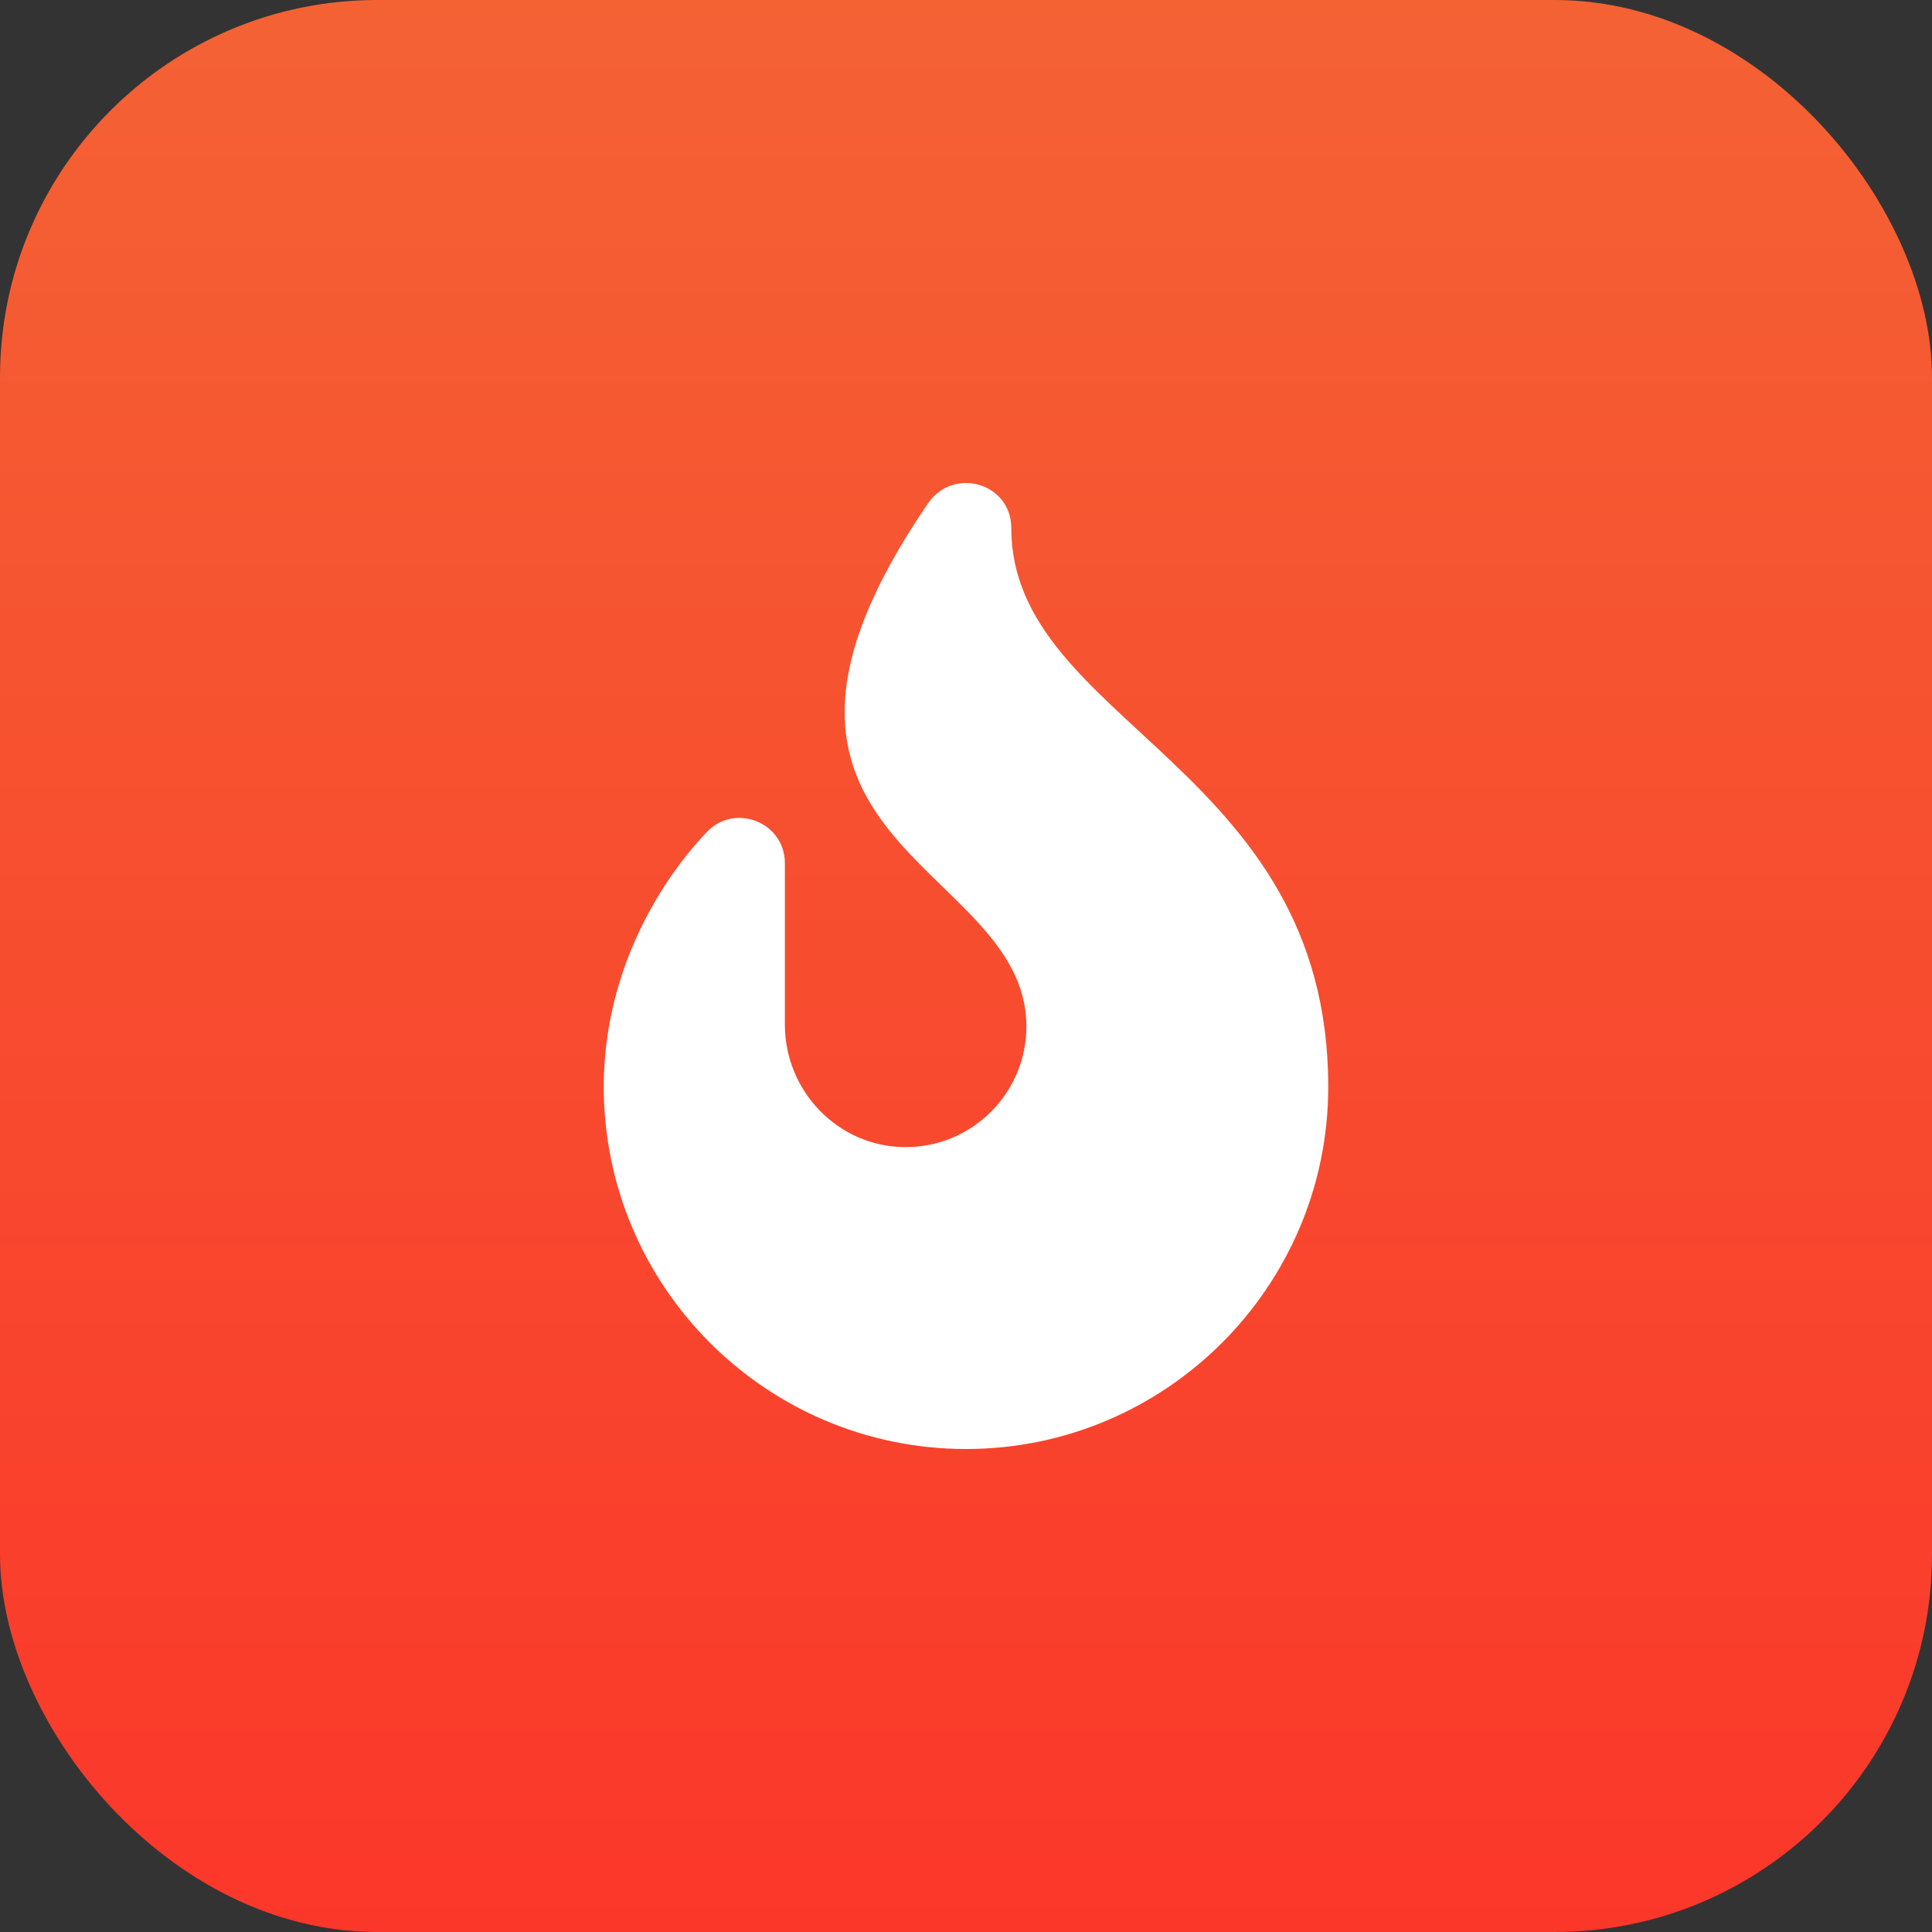<svg width="1024" height="1024" viewBox="0 0 1024 1024" fill="none" xmlns="http://www.w3.org/2000/svg">
<rect x="0" y="0" width="1024" height="1024" fill="#333333" stroke="none"/>
<rect width="1024" height="1024" rx="200" fill="url(#paint0_linear)"/>
<path d="M536 279.861C536 256.061 505.35 247.091 491.85 266.821C368 447.851 544 456.001 544 544.001C544 579.631 514.89 608.461 479.15 607.991C443.98 607.541 416 578.221 416 543.051V457.541C416 435.841 389.53 425.311 374.57 441.041C347.8 469.161 320 517.331 320 576.001C320 681.871 406.13 768.001 512 768.001C617.87 768.001 704 681.871 704 576.001C704 405.711 536 383.001 536 279.861Z" fill="white"/>
<defs>
<linearGradient id="paint0_linear" x1="512" y1="0" x2="512" y2="1024" gradientUnits="userSpaceOnUse">
<stop stop-color="#F46234"/>
<stop offset="1" stop-color="#FB372A"/>
</linearGradient>
</defs>
</svg>
